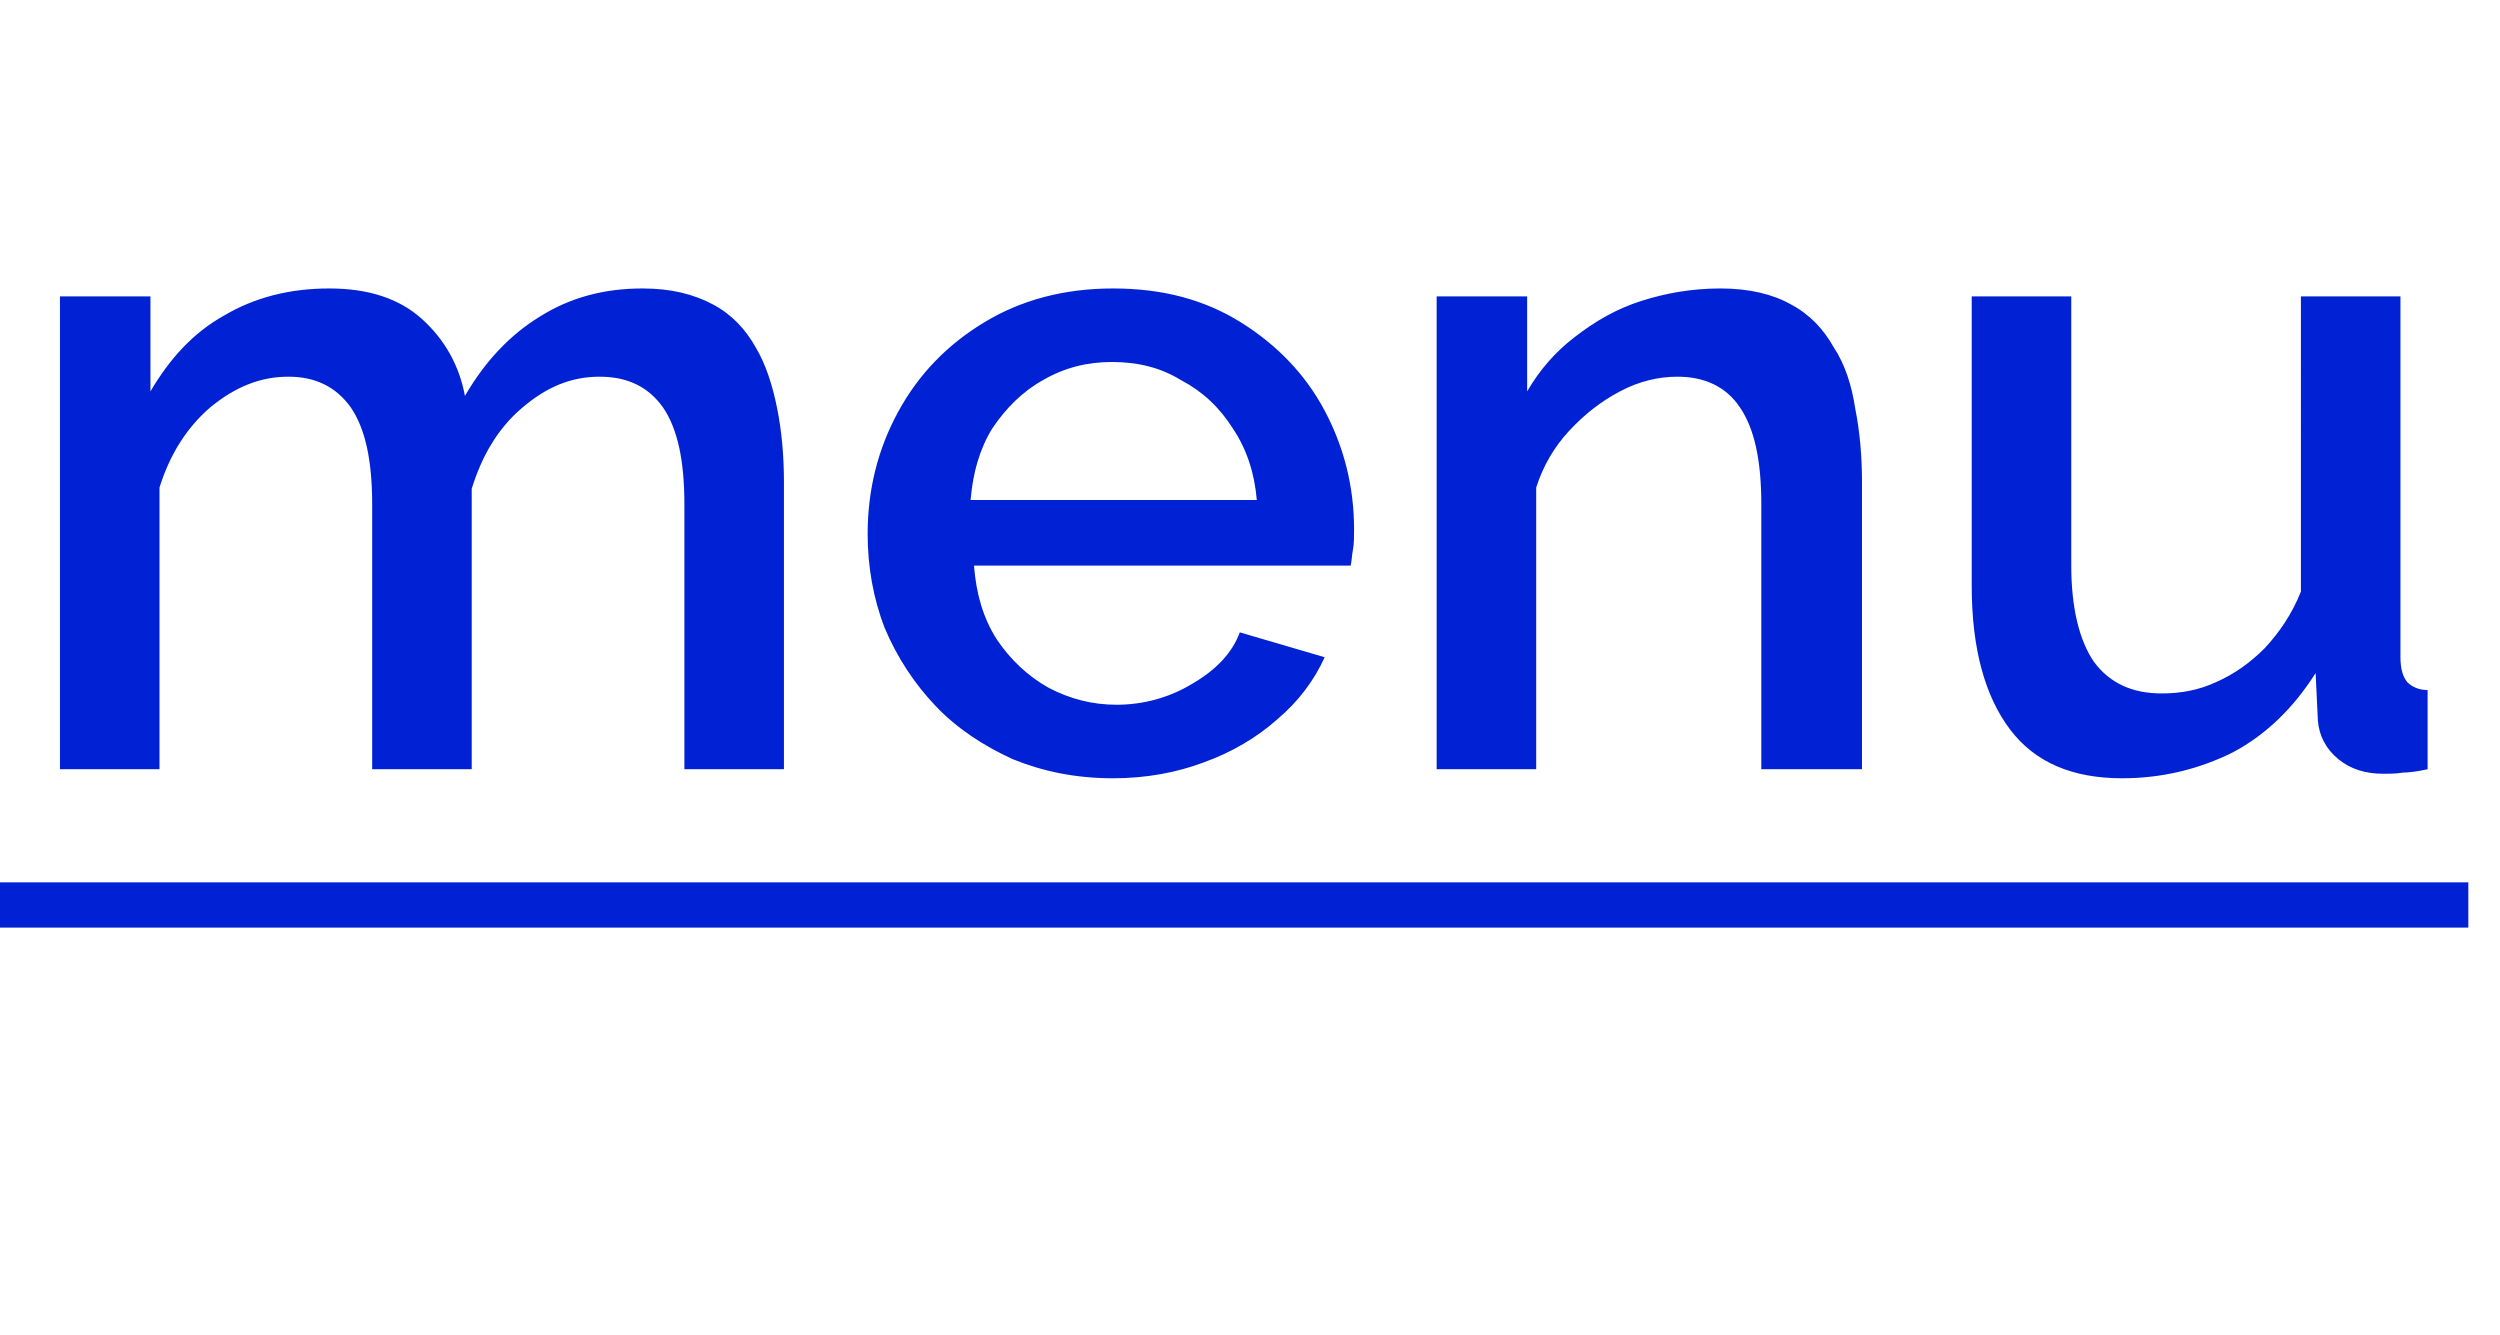 <?xml version="1.0" encoding="utf-8"?>
<!-- Generator: Adobe Illustrator 27.5.0, SVG Export Plug-In . SVG Version: 6.00 Build 0)  -->
<svg version="1.1" id="Livello_1" xmlns="http://www.w3.org/2000/svg" xmlns:xlink="http://www.w3.org/1999/xlink" x="0px" y="0px"
	 viewBox="0 0 221 118" style="enable-background:new 0 0 221 118;" xml:space="preserve">
<style type="text/css">
	.st0{fill:#0022D4;}
</style>
<path class="st0" d="M69.3,68h-8.8V44.6c0-3.9-0.6-6.7-1.9-8.6c-1.3-1.8-3.1-2.7-5.6-2.7s-4.7,0.9-6.9,2.8c-2.1,1.8-3.5,4.2-4.4,7.1
	V68h-8.8V44.6c0-3.9-0.6-6.7-1.9-8.6c-1.3-1.8-3.1-2.7-5.5-2.7c-2.5,0-4.7,0.9-6.9,2.7c-2.1,1.8-3.6,4.2-4.5,7.1V68H5.3V26.2h8v8.4
	c1.7-2.9,3.8-5.2,6.5-6.7c2.7-1.6,5.8-2.4,9.3-2.4c3.5,0,6.2,0.9,8.2,2.7c2,1.8,3.3,4.1,3.8,6.8c1.8-3.1,4-5.4,6.6-7
	c2.7-1.7,5.7-2.5,9.1-2.5c2.5,0,4.5,0.5,6.2,1.4s2.9,2.2,3.8,3.8c0.9,1.5,1.5,3.4,1.9,5.4c0.4,2,0.6,4.2,0.6,6.5V68z M98.4,68.8
	c-3.3,0-6.2-0.6-8.9-1.7c-2.6-1.2-4.9-2.7-6.8-4.7c-1.9-2-3.4-4.3-4.5-6.9c-1-2.6-1.5-5.4-1.5-8.3c0-3.9,0.9-7.5,2.7-10.8
	c1.8-3.3,4.3-5.9,7.6-7.9c3.3-2,7.1-3,11.4-3c4.4,0,8.1,1,11.3,3c3.2,2,5.7,4.6,7.4,7.8s2.6,6.7,2.6,10.5c0,0.6,0,1.3-0.1,1.8
	c-0.1,0.5-0.1,1-0.2,1.4H86.1c0.2,2.5,0.8,4.6,2,6.5c1.2,1.8,2.8,3.3,4.6,4.3c1.9,1,3.9,1.5,6,1.5c2.3,0,4.6-0.6,6.6-1.8
	c2.1-1.2,3.6-2.7,4.3-4.6l7.5,2.2c-0.9,2-2.3,3.9-4.2,5.5c-1.8,1.6-4,2.9-6.5,3.8C104,68.3,101.3,68.8,98.4,68.8z M85.8,44.2h25.3
	c-0.2-2.4-0.9-4.5-2.1-6.3c-1.2-1.9-2.7-3.3-4.6-4.3c-1.8-1.1-3.8-1.6-6.1-1.6c-2.2,0-4.2,0.5-6.1,1.6c-1.8,1-3.3,2.5-4.5,4.3
	C86.6,39.7,86,41.8,85.8,44.2z M164.5,68h-8.8V44.6c0-3.9-0.6-6.7-1.9-8.6c-1.2-1.8-3.1-2.7-5.5-2.7c-1.7,0-3.4,0.4-5.1,1.3
	c-1.7,0.9-3.1,2-4.5,3.5c-1.3,1.4-2.3,3.1-2.9,5V68H127V26.2h8v8.4c1.1-1.9,2.5-3.5,4.2-4.8c1.8-1.4,3.7-2.5,5.9-3.2
	c2.2-0.7,4.5-1.1,7-1.1c2.5,0,4.6,0.5,6.2,1.4c1.7,0.9,2.9,2.2,3.8,3.8c1,1.5,1.6,3.4,1.9,5.4c0.4,2,0.6,4.2,0.6,6.5V68z
	 M174.3,51.8V26.2h8.8V50c0,3.7,0.7,6.6,2,8.5c1.4,1.9,3.4,2.8,6,2.8c1.7,0,3.3-0.3,4.8-1c1.6-0.7,3-1.7,4.3-3c1.3-1.4,2.4-3,3.2-5
	V26.2h8.8v31.9c0,1,0.2,1.7,0.6,2.2c0.4,0.4,1,0.7,1.8,0.7v7c-0.9,0.2-1.7,0.3-2.2,0.3c-0.6,0.1-1.1,0.1-1.7,0.1
	c-1.6,0-2.9-0.4-4-1.3c-1.1-0.9-1.7-2.1-1.8-3.4l-0.2-4.2c-1.9,3-4.3,5.4-7.3,7c-3,1.5-6.3,2.3-9.8,2.3c-4.4,0-7.7-1.4-9.9-4.3
	C175.5,61.6,174.3,57.4,174.3,51.8z"/>
<path class="st0" d="M0,78h218.2v4H0V78z"/>
</svg>
